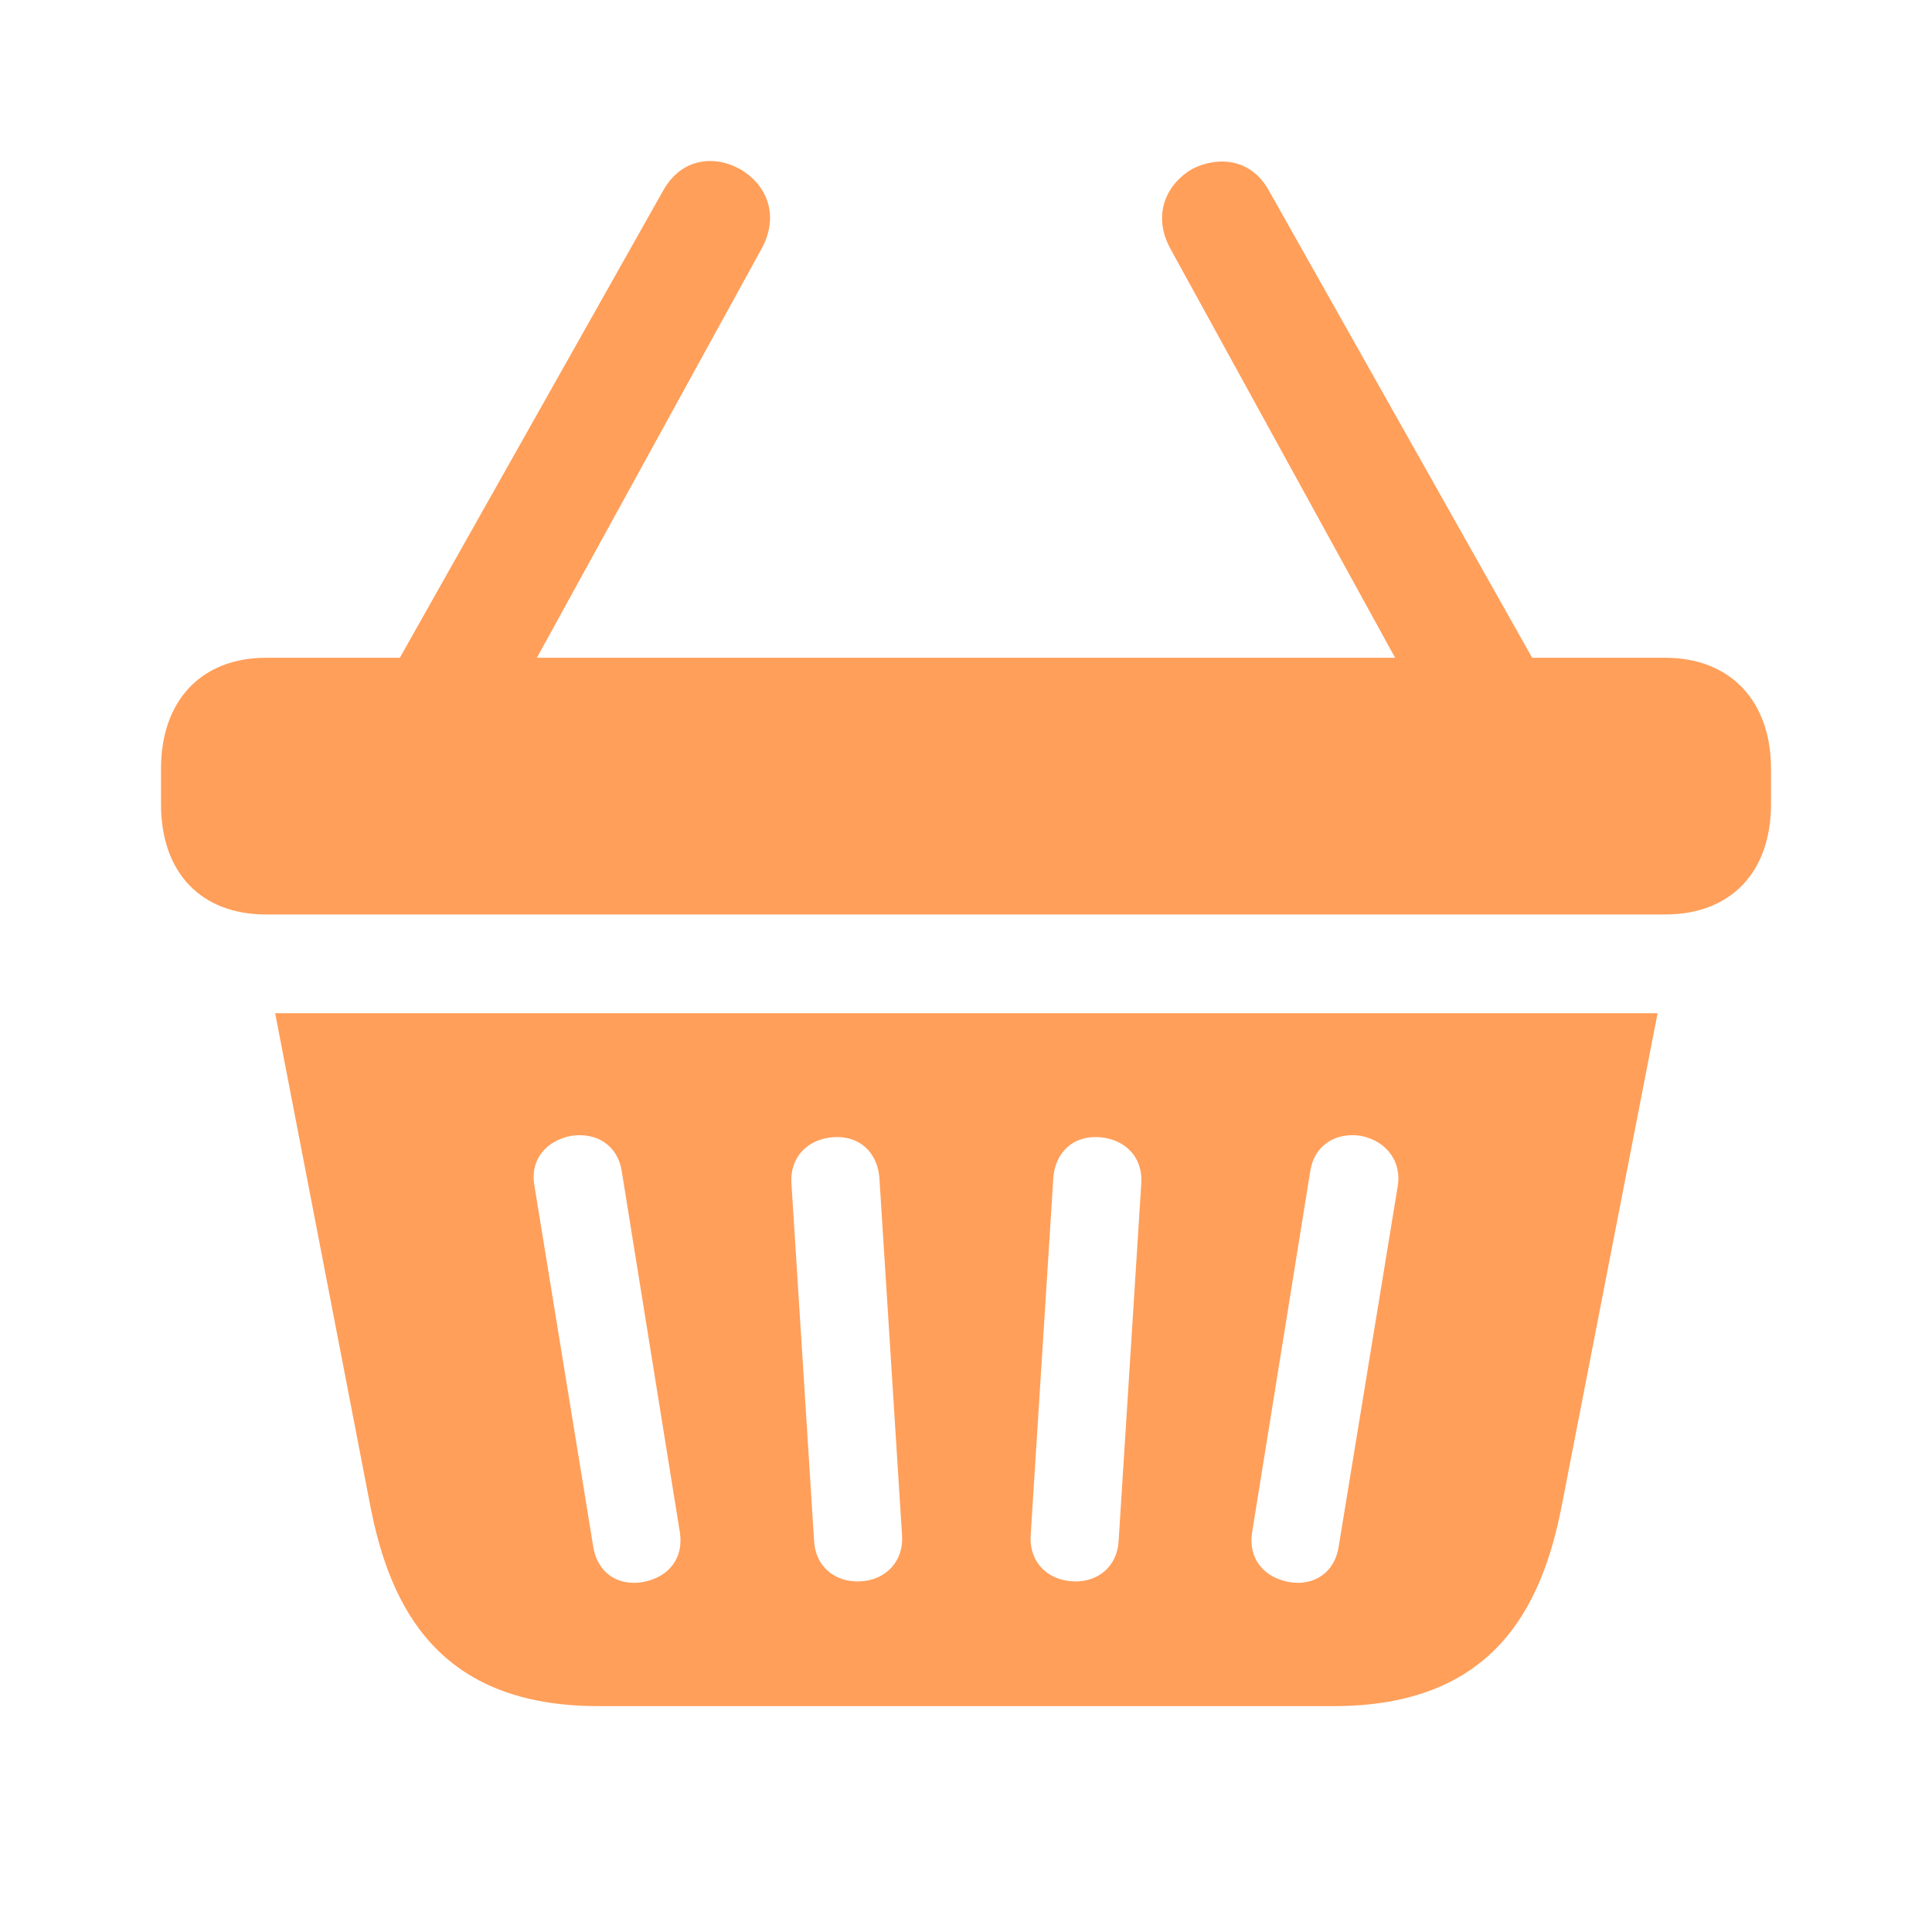<svg width="24" height="24" viewBox="0 0 24 24" fill="none" xmlns="http://www.w3.org/2000/svg">
<g clip-path="url(#clip0_39_1993)">
<path d="M2 9.989C2 10.84 2.495 11.36 3.307 11.36H20.685C21.496 11.36 22 10.84 22 9.989V9.55C22 8.709 21.496 8.171 20.685 8.171H3.307C2.495 8.171 2 8.709 2 9.55V9.989ZM7.431 21.194H16.569C18.541 21.194 19.156 19.985 19.404 18.686L20.591 12.587H3.418L4.596 18.686C4.844 19.985 5.459 21.194 7.431 21.194ZM7.986 19.653C7.662 19.707 7.423 19.528 7.371 19.223L6.637 14.718C6.586 14.414 6.774 14.172 7.098 14.109C7.423 14.064 7.67 14.235 7.722 14.539L8.447 19.044C8.49 19.349 8.319 19.59 7.986 19.653ZM10.693 19.644C10.369 19.662 10.13 19.456 10.113 19.143L9.831 14.691C9.814 14.378 10.027 14.154 10.343 14.127C10.676 14.1 10.898 14.315 10.924 14.629L11.206 19.08C11.223 19.393 11.009 19.626 10.693 19.644ZM13.324 19.644C12.999 19.626 12.786 19.393 12.803 19.08L13.085 14.629C13.11 14.315 13.332 14.1 13.665 14.127C13.981 14.154 14.195 14.378 14.178 14.691L13.896 19.143C13.879 19.456 13.64 19.662 13.324 19.644ZM16.014 19.653C15.681 19.59 15.51 19.349 15.553 19.044L16.278 14.539C16.33 14.235 16.577 14.064 16.902 14.109C17.226 14.172 17.414 14.432 17.363 14.736L16.628 19.223C16.577 19.528 16.33 19.707 16.014 19.653ZM4.75 8.556H6.458L9.464 3.084C9.694 2.654 9.506 2.278 9.19 2.099C8.883 1.929 8.473 1.956 8.243 2.359L4.75 8.556ZM17.542 8.556H19.25L15.758 2.359C15.535 1.965 15.126 1.938 14.81 2.099C14.502 2.278 14.306 2.654 14.536 3.084L17.542 8.556Z" fill="#FF9F5A"/>
</g>
<defs>
<clipPath id="clip0_39_1993">
<rect width="20" height="20" fill="white" transform="translate(2 2)"/>
</clipPath>
</defs>
</svg>

